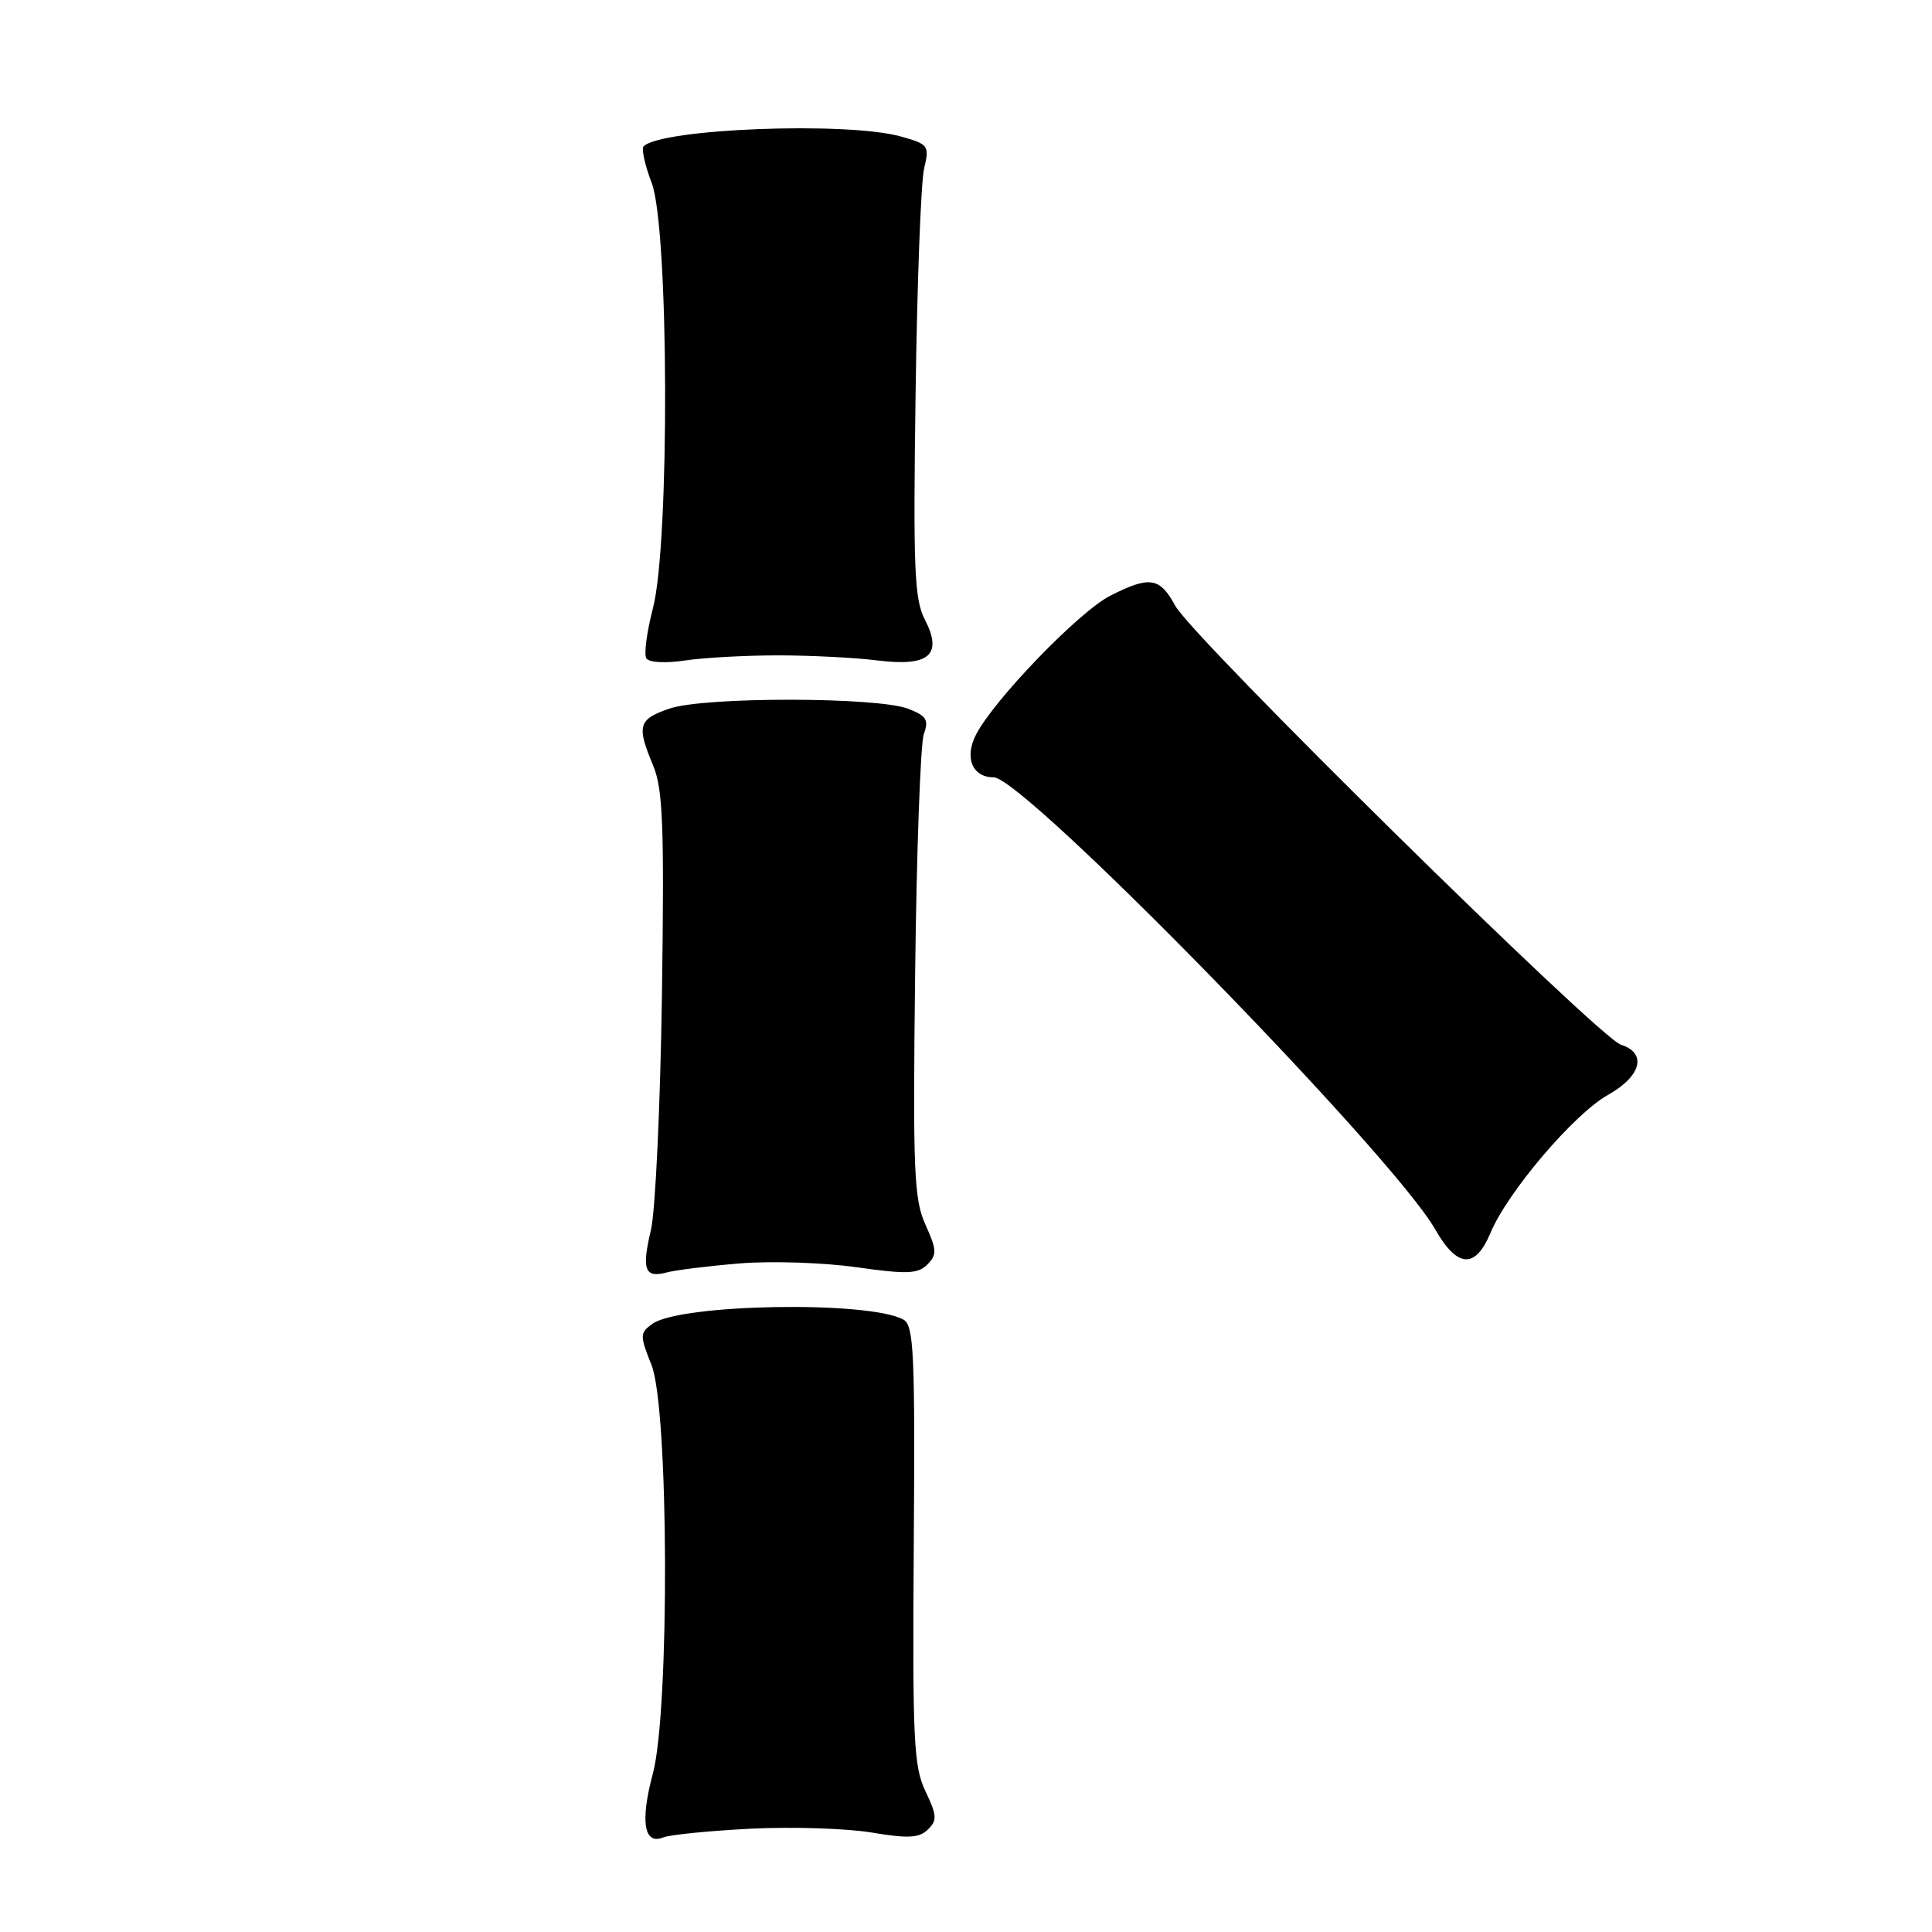 <?xml version="1.0" encoding="UTF-8" standalone="no"?>
<!DOCTYPE svg PUBLIC "-//W3C//DTD SVG 1.1//EN" "http://www.w3.org/Graphics/SVG/1.1/DTD/svg11.dtd" >
<svg xmlns="http://www.w3.org/2000/svg" xmlns:xlink="http://www.w3.org/1999/xlink" version="1.1" viewBox="0 0 256 256">
 <g >
 <path fill="currentColor"
d=" M 99.50 242.31 C 105.00 242.04 112.20 242.27 115.50 242.82 C 120.31 243.63 121.79 243.55 122.94 242.43 C 124.20 241.22 124.16 240.56 122.63 237.35 C 121.06 234.07 120.90 230.54 121.08 204.70 C 121.26 179.34 121.09 175.63 119.72 174.86 C 115.20 172.33 90.07 172.76 86.42 175.43 C 84.77 176.64 84.77 176.96 86.33 180.88 C 88.62 186.59 88.75 226.61 86.51 235.00 C 84.82 241.30 85.32 244.49 87.84 243.48 C 88.75 243.11 94.00 242.59 99.50 242.31 Z  M 98.00 167.41 C 102.12 167.07 109.08 167.29 113.45 167.91 C 120.17 168.86 121.62 168.81 122.87 167.56 C 124.17 166.26 124.14 165.63 122.63 162.28 C 121.10 158.91 120.95 155.18 121.26 128.99 C 121.45 112.77 121.97 98.50 122.41 97.27 C 123.09 95.39 122.77 94.86 120.36 93.92 C 116.30 92.34 93.39 92.31 88.75 93.88 C 84.57 95.30 84.32 96.14 86.55 101.45 C 87.84 104.56 88.03 109.41 87.71 131.83 C 87.50 146.50 86.84 160.52 86.25 162.99 C 85.00 168.24 85.43 169.39 88.36 168.60 C 89.54 168.29 93.88 167.75 98.00 167.41 Z  M 197.49 163.38 C 199.75 157.96 208.55 147.62 213.05 145.09 C 217.49 142.60 218.28 139.54 214.78 138.43 C 211.85 137.50 158.00 84.47 155.73 80.27 C 153.67 76.48 152.34 76.28 147.09 78.95 C 142.98 81.05 131.74 92.68 129.34 97.32 C 127.75 100.38 128.83 103.00 131.67 103.00 C 135.68 103.00 184.52 153.01 190.16 162.88 C 193.09 168.02 195.48 168.18 197.49 163.38 Z  M 103.06 86.84 C 107.37 86.84 113.30 87.14 116.25 87.51 C 123.13 88.37 124.97 86.78 122.53 82.06 C 121.16 79.41 120.99 75.26 121.32 52.24 C 121.52 37.53 122.03 24.07 122.45 22.33 C 123.17 19.28 123.04 19.11 119.35 18.08 C 112.19 16.09 87.63 17.04 85.28 19.39 C 84.97 19.70 85.45 21.89 86.36 24.26 C 88.63 30.22 88.76 72.00 86.52 80.58 C 85.71 83.70 85.31 86.69 85.64 87.23 C 85.98 87.78 88.14 87.91 90.74 87.52 C 93.21 87.15 98.76 86.84 103.06 86.84 Z "/>
</g>
</svg>